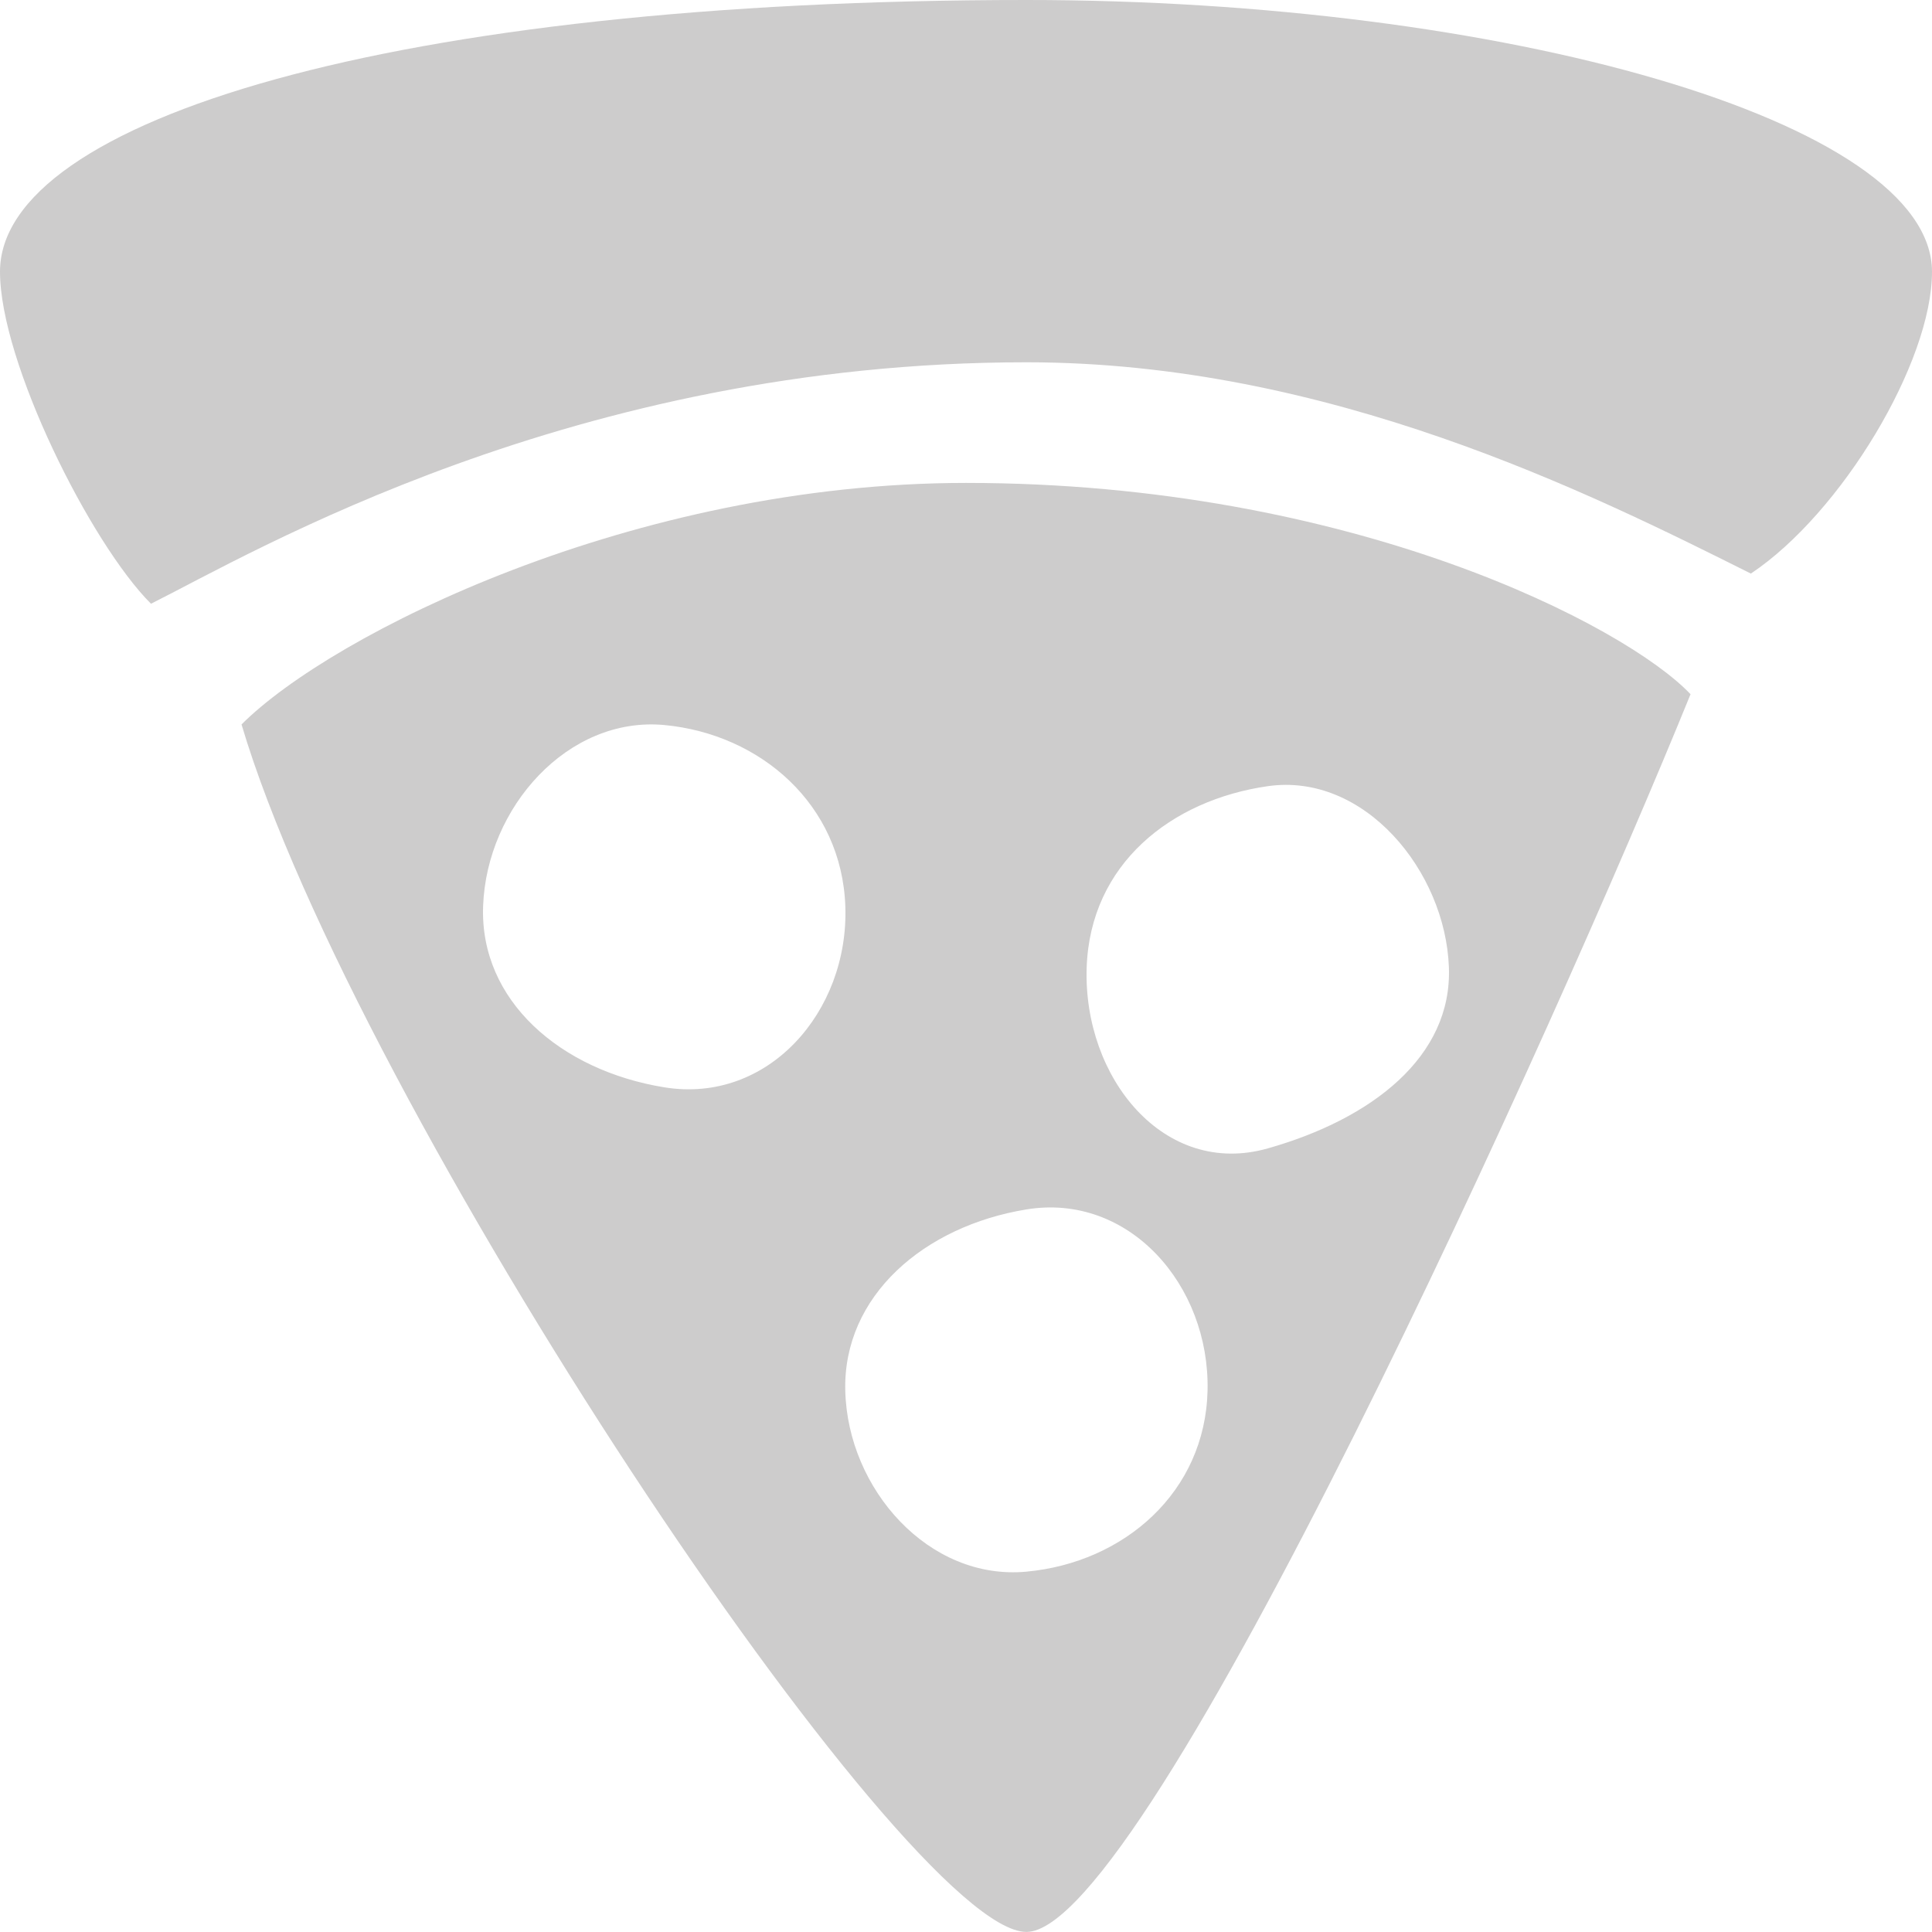<svg version="1.1" id="Layer_1" xmlns="http://www.w3.org/2000/svg" xmlns:xlink="http://www.w3.org/1999/xlink" x="0px" y="0px"
	 width="29.853px" height="29.853px" viewBox="0 0 29.853 29.853" enable-background="new 0 0 29.853 29.853" xml:space="preserve">
<g>
	<path fill="#CDCCCC" d="M15.86,0C6.064,0,0,1.866,0,4.198c0,1.399,1.399,4.198,2.333,5.131c1.555-0.776,6.53-3.731,13.527-3.731
		c4.665,0,8.708,2.021,11.194,3.265c1.399-0.933,2.799-3.265,2.799-4.664C29.853,1.866,23.207,0,15.86,0z"/>
	<path fill="#CDCCCC" d="M14.927,7.462c-5.132,0-9.796,2.333-11.195,3.732c1.749,5.889,10.262,18.658,12.128,18.658
		s8.221-14.102,10.262-19.125C25.13,9.678,20.896,7.462,14.927,7.462z M10.264,16.801c-1.6-0.26-2.854-1.338-2.799-2.801
		c0.055-1.521,1.308-2.935,2.799-2.797c1.49,0.14,2.743,1.23,2.798,2.802C13.118,15.633,11.865,17.062,10.264,16.801z M15.86,24.285
		c-1.508,0.141-2.762-1.276-2.799-2.796c-0.037-1.463,1.216-2.543,2.799-2.801c1.583-0.259,2.835,1.168,2.799,2.798
		C18.623,23.056,17.37,24.145,15.86,24.285z M19.589,17.745c-1.601,0.454-2.854-1.091-2.798-2.794
		c0.055-1.604,1.308-2.589,2.798-2.803c1.491-0.214,2.744,1.31,2.799,2.795C22.443,16.331,21.191,17.292,19.589,17.745z"/>
</g>
</svg>
